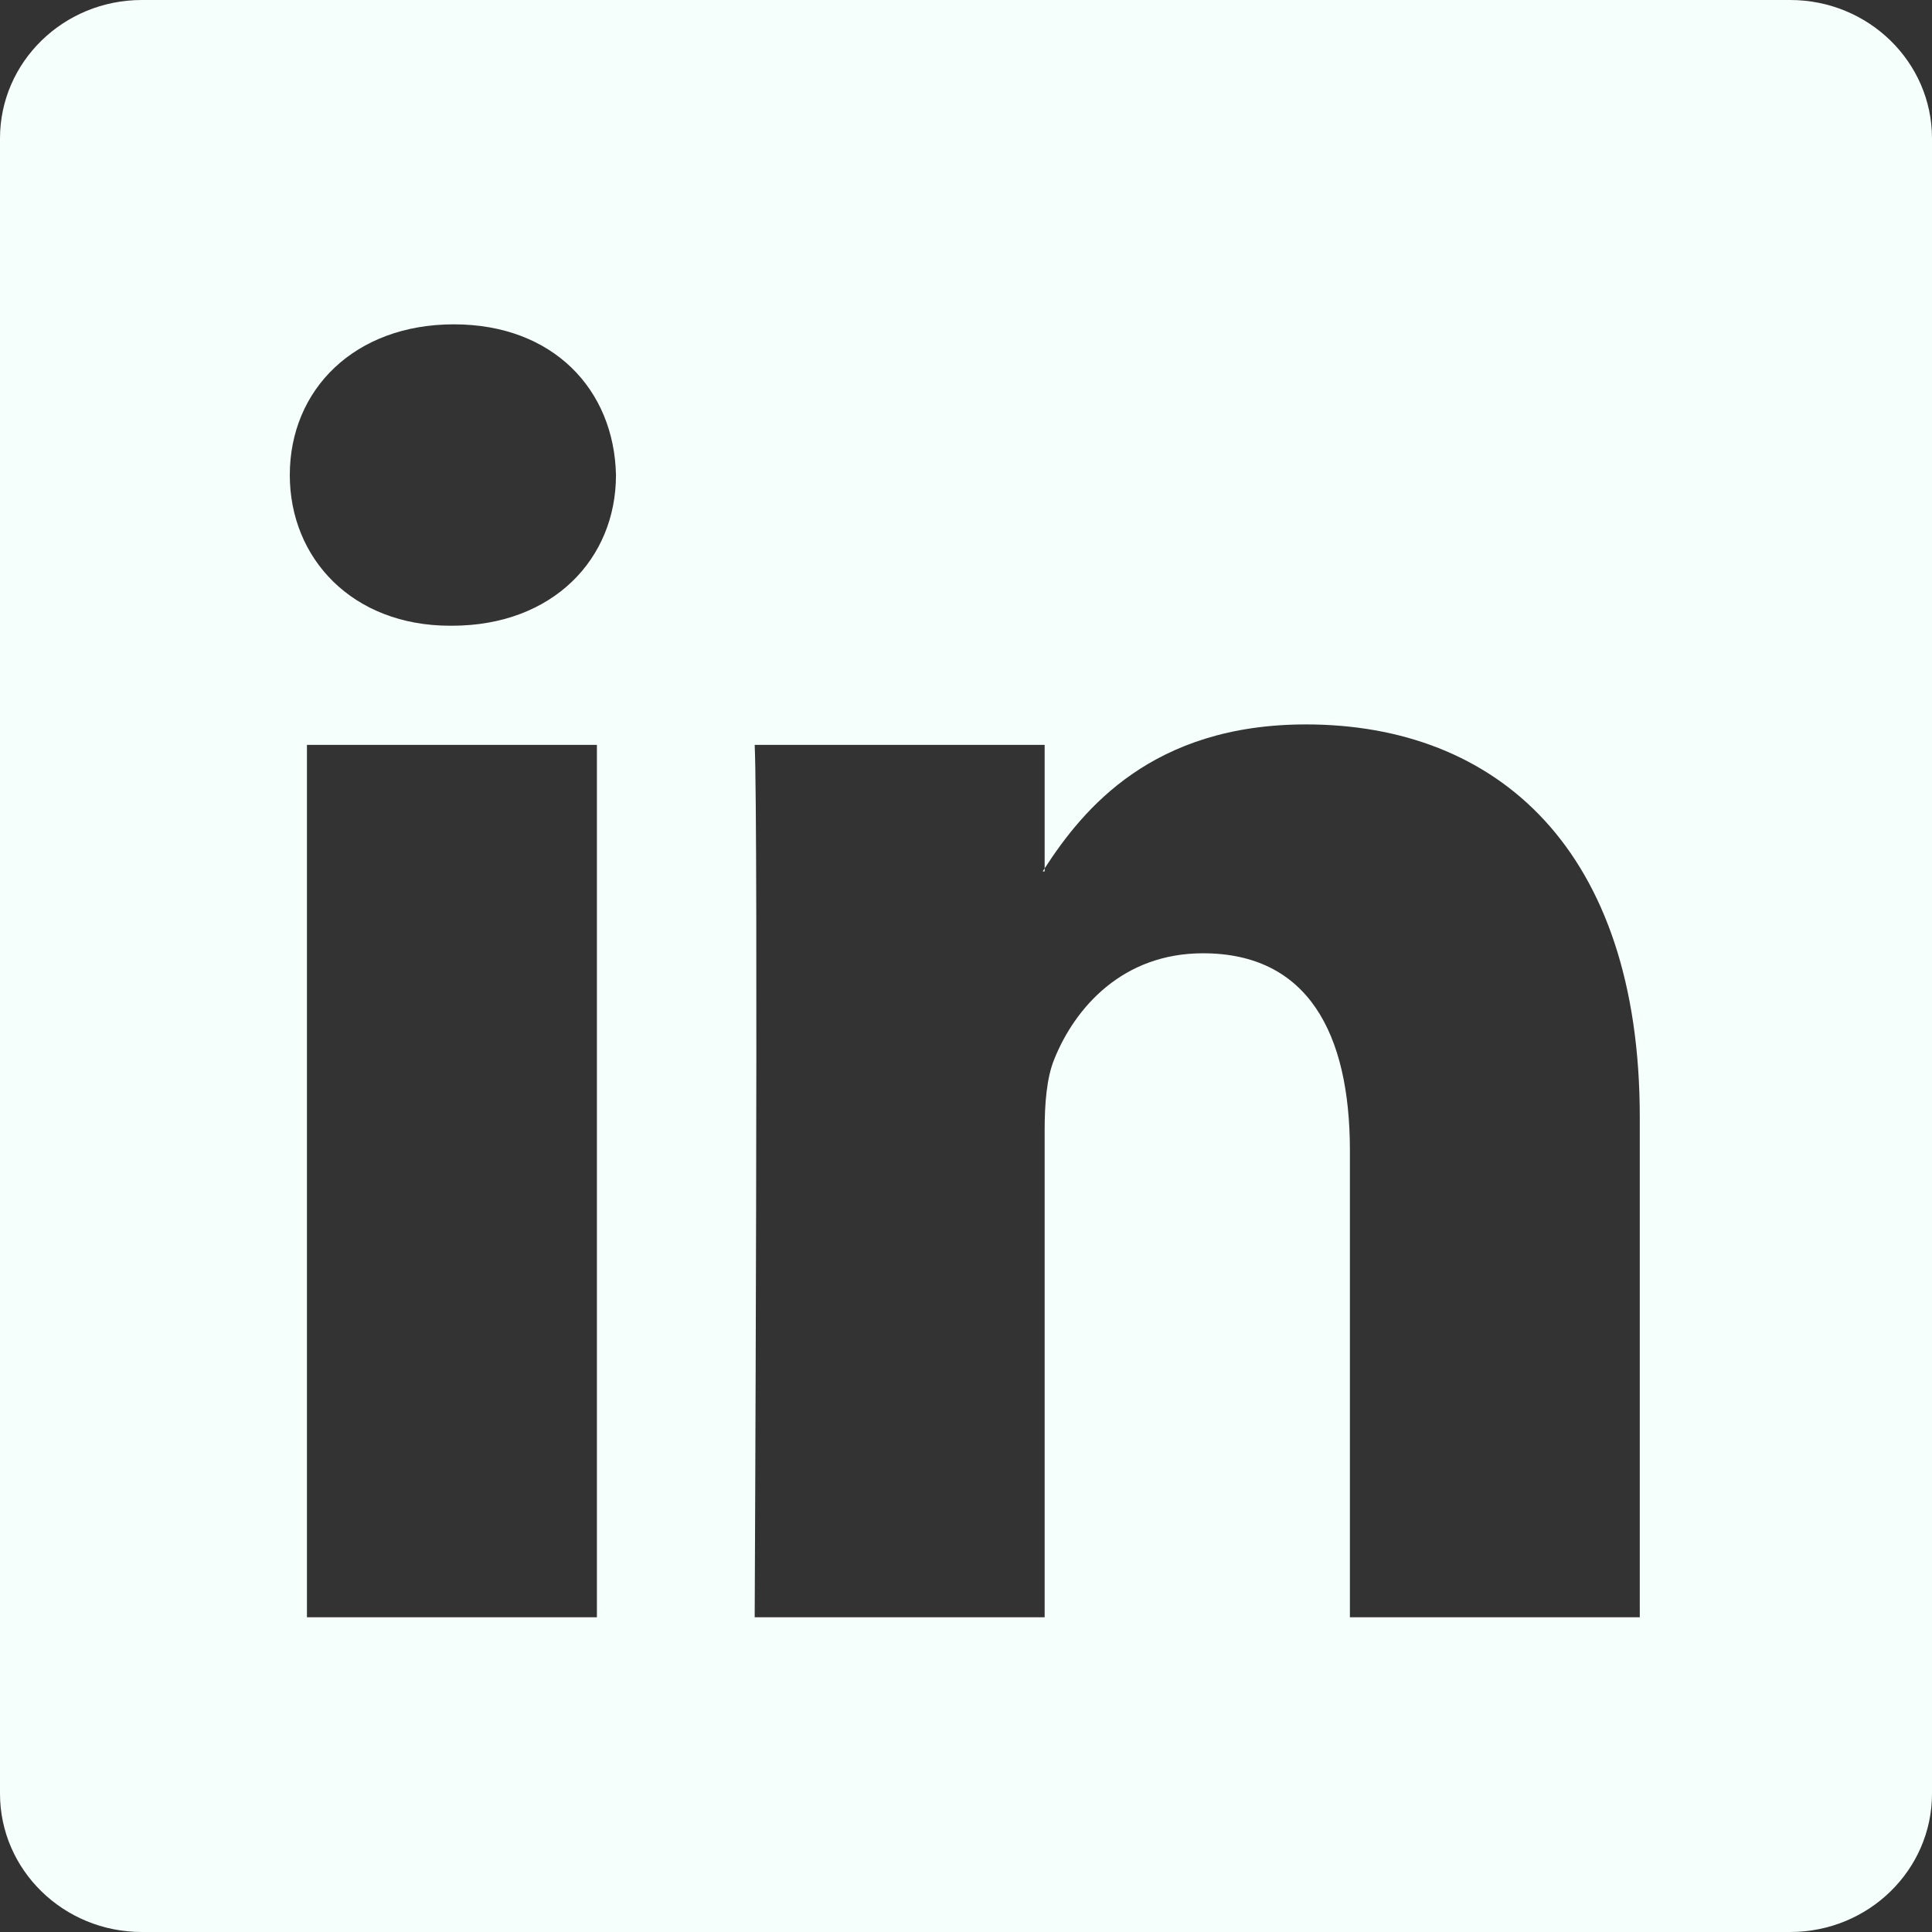 <svg width="24" height="24" viewBox="0 0 24 24" fill="none" xmlns="http://www.w3.org/2000/svg">
<rect x="0" y="0" width="24" height="24" fill="#333333" stroke="none"/>
<path d="M0 1.719C0 0.77 0.789 0 1.762 0H22.238C23.211 0 24 0.77 24 1.719V22.281C24 23.23 23.211 24 22.238 24L1.762 24C0.789 24 0 23.23 0 22.281V1.719ZM7.415 20.09V9.253H3.813V20.09H7.415ZM5.614 7.773C6.87 7.773 7.652 6.941 7.652 5.901C7.629 4.838 6.87 4.029 5.638 4.029C4.406 4.029 3.6 4.838 3.6 5.901C3.6 6.941 4.382 7.773 5.591 7.773H5.614ZM12.977 20.09V14.039C12.977 13.715 13.001 13.391 13.096 13.159C13.356 12.512 13.949 11.842 14.944 11.842C16.247 11.842 16.769 12.836 16.769 14.293V20.09H20.37V13.877C20.37 10.548 18.593 8.999 16.224 8.999C14.313 8.999 13.456 10.049 12.977 10.787V10.825H12.953C12.961 10.812 12.969 10.8 12.977 10.787V9.253H9.375C9.422 10.27 9.375 20.09 9.375 20.09H12.977Z" fill="#F5FFFB"/>
</svg>
